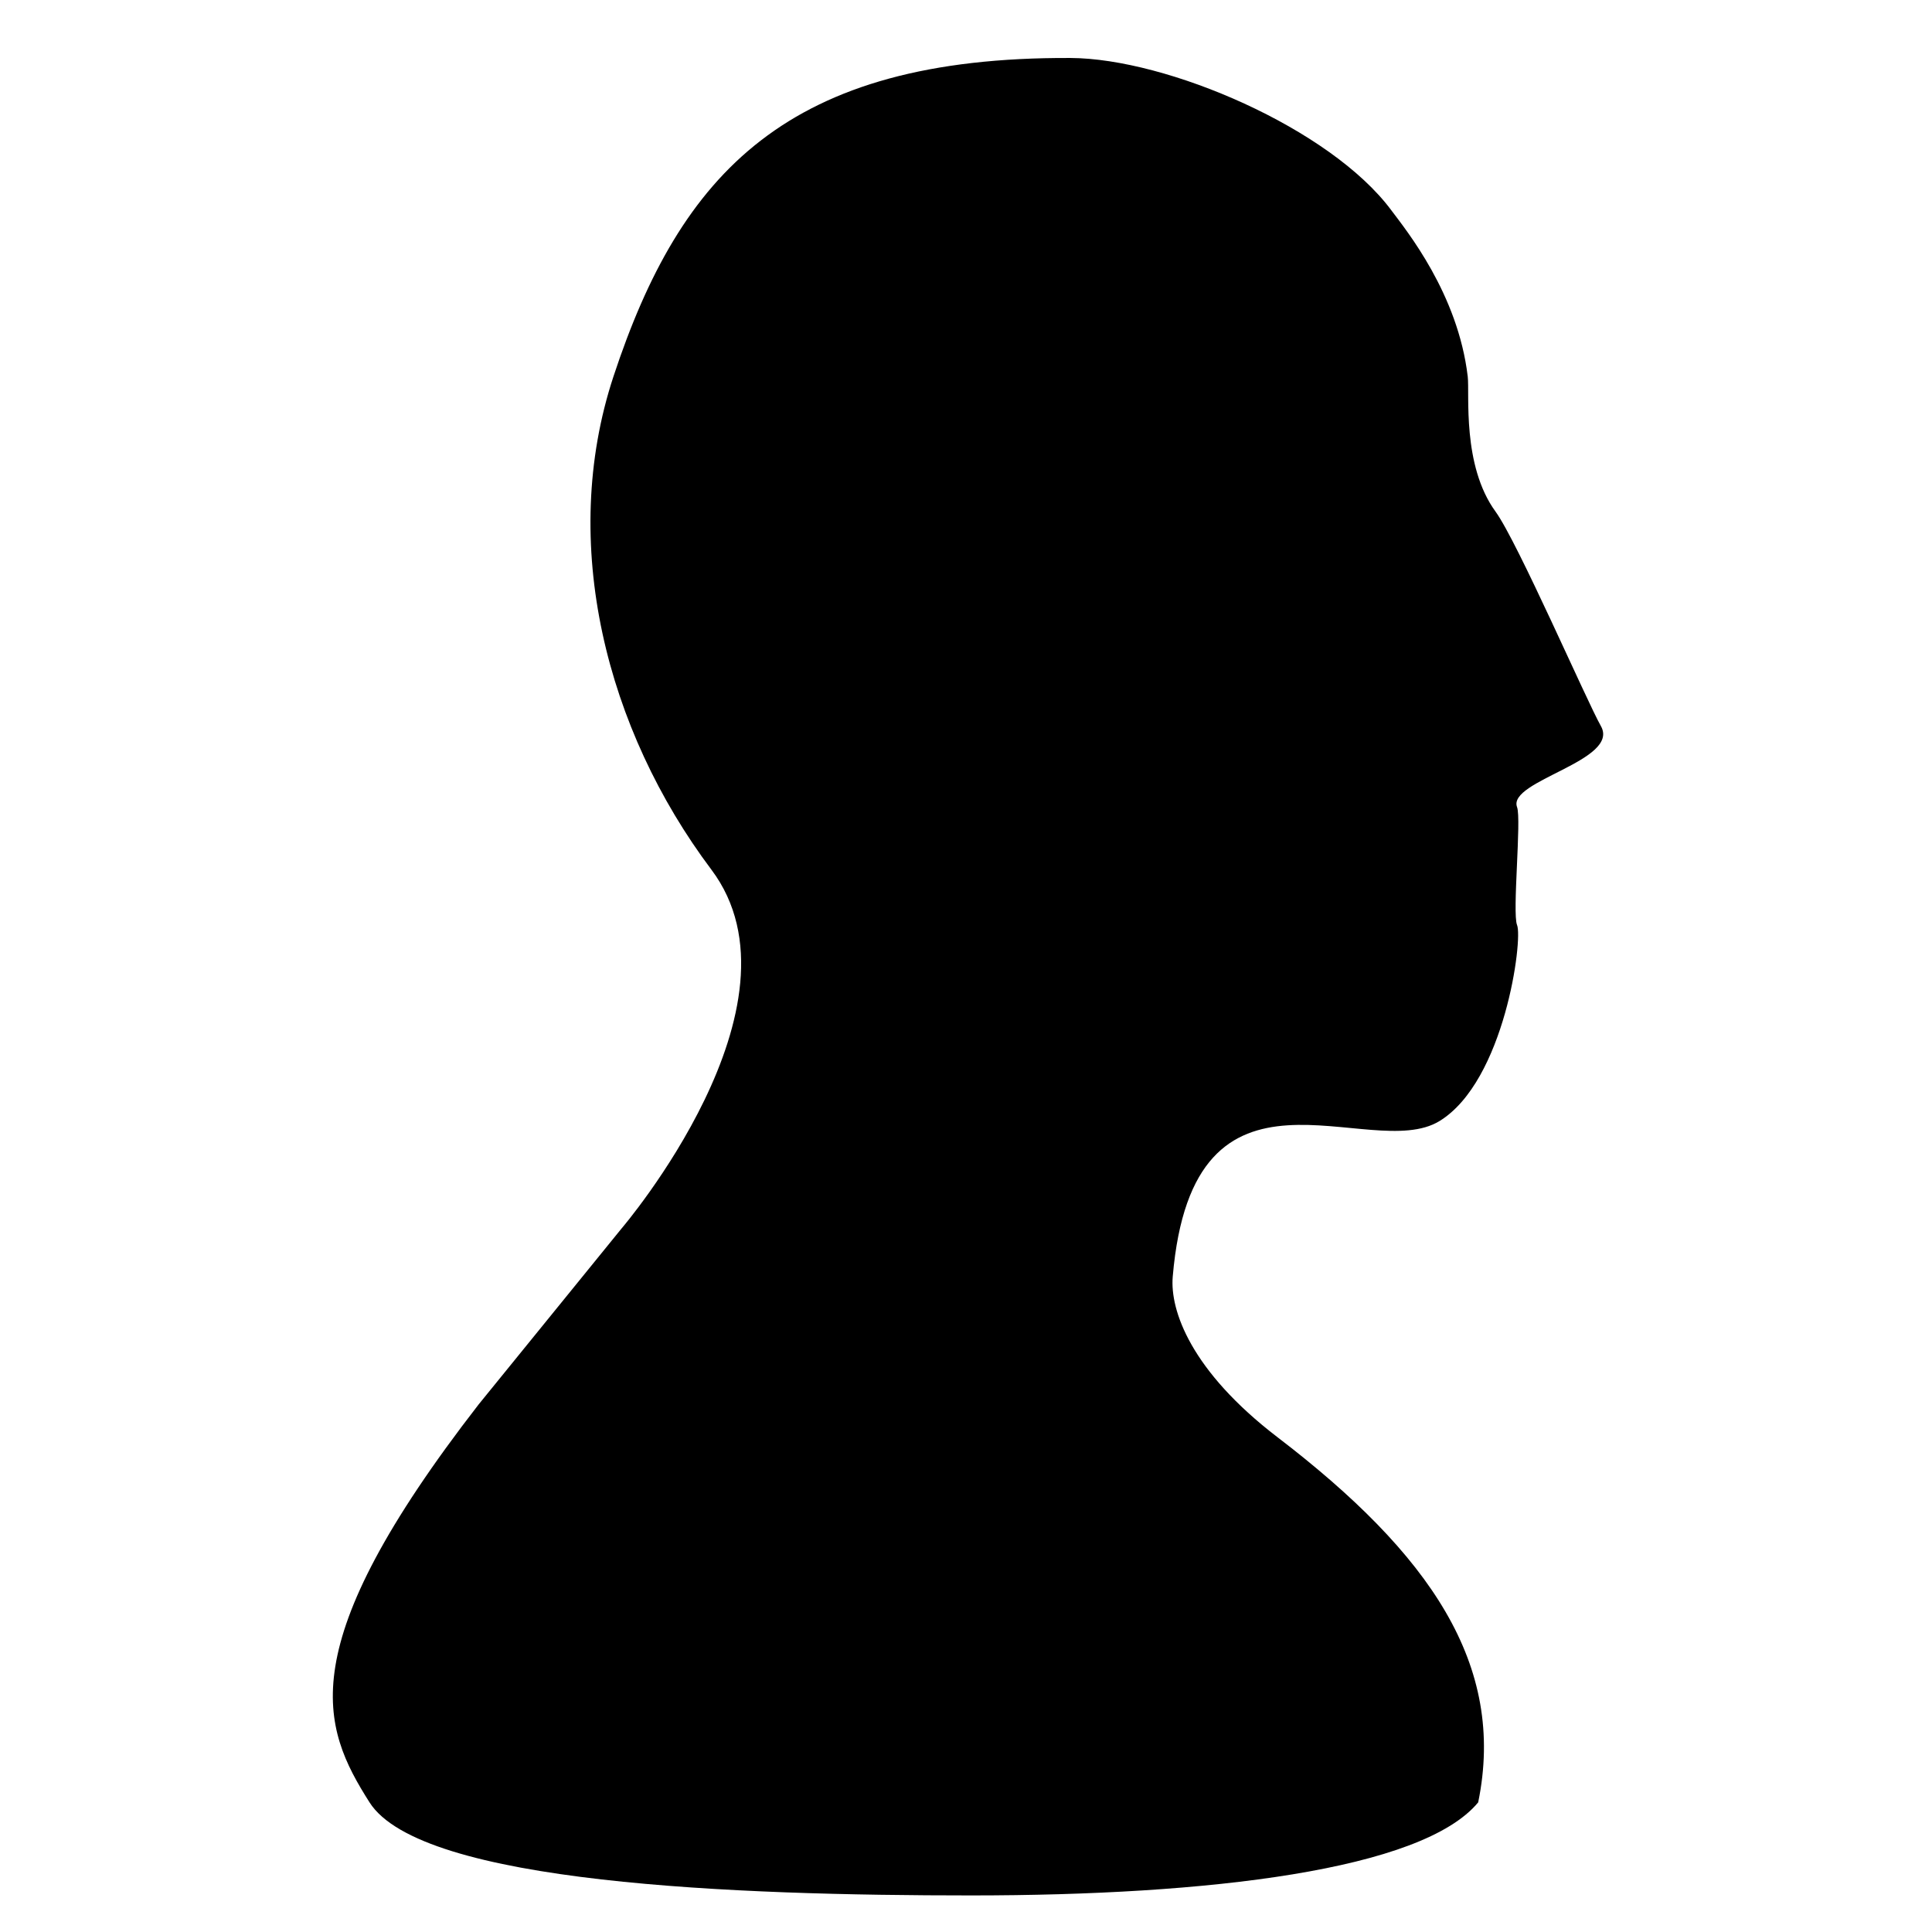 <svg xmlns="http://www.w3.org/2000/svg" xmlns:xlink="http://www.w3.org/1999/xlink" width="100" height="100" version="1.1" viewBox="0 0 100 100"><title>profiles</title><desc>Created with Sketch.</desc><g id="Page-1" fill="none" fill-rule="evenodd" stroke="none" stroke-width="1"><g id="profiles" fill="#000"><path d="M36.822,45.014 C31.382,37.772 28.909,28.113 31.751,19.492 C35.229,8.94 40.755,2.939 55.403,3.001 C60.412,3.022 68.86,6.646 72.01,10.878 C72.803,11.94 75.464,15.208 75.97,19.492 C76.074,20.387 75.663,24.086 77.409,26.481 C78.546,28.042 82.129,36.288 82.861,37.579 C83.882,39.379 78.008,40.407 78.523,41.777 C78.757,42.401 78.267,47.269 78.523,47.88 C78.83,48.619 77.881,55.956 74.511,58.024 C70.888,60.252 61.751,53.702 60.7,66.084 C60.554,67.824 61.633,70.954 66.129,74.395 C74.01,80.426 77.97,86.163 76.511,93.289 C73.612,96.8 62.552,98.107 50.27,98.107 C38.107,98.107 21.805,97.508 19.126,93.289 C16.636,89.367 15.018,85.275 24.779,72.687 L32.169,63.59 C32.169,63.59 42.083,52.013 36.822,45.014 Z"/></g></g></svg>

